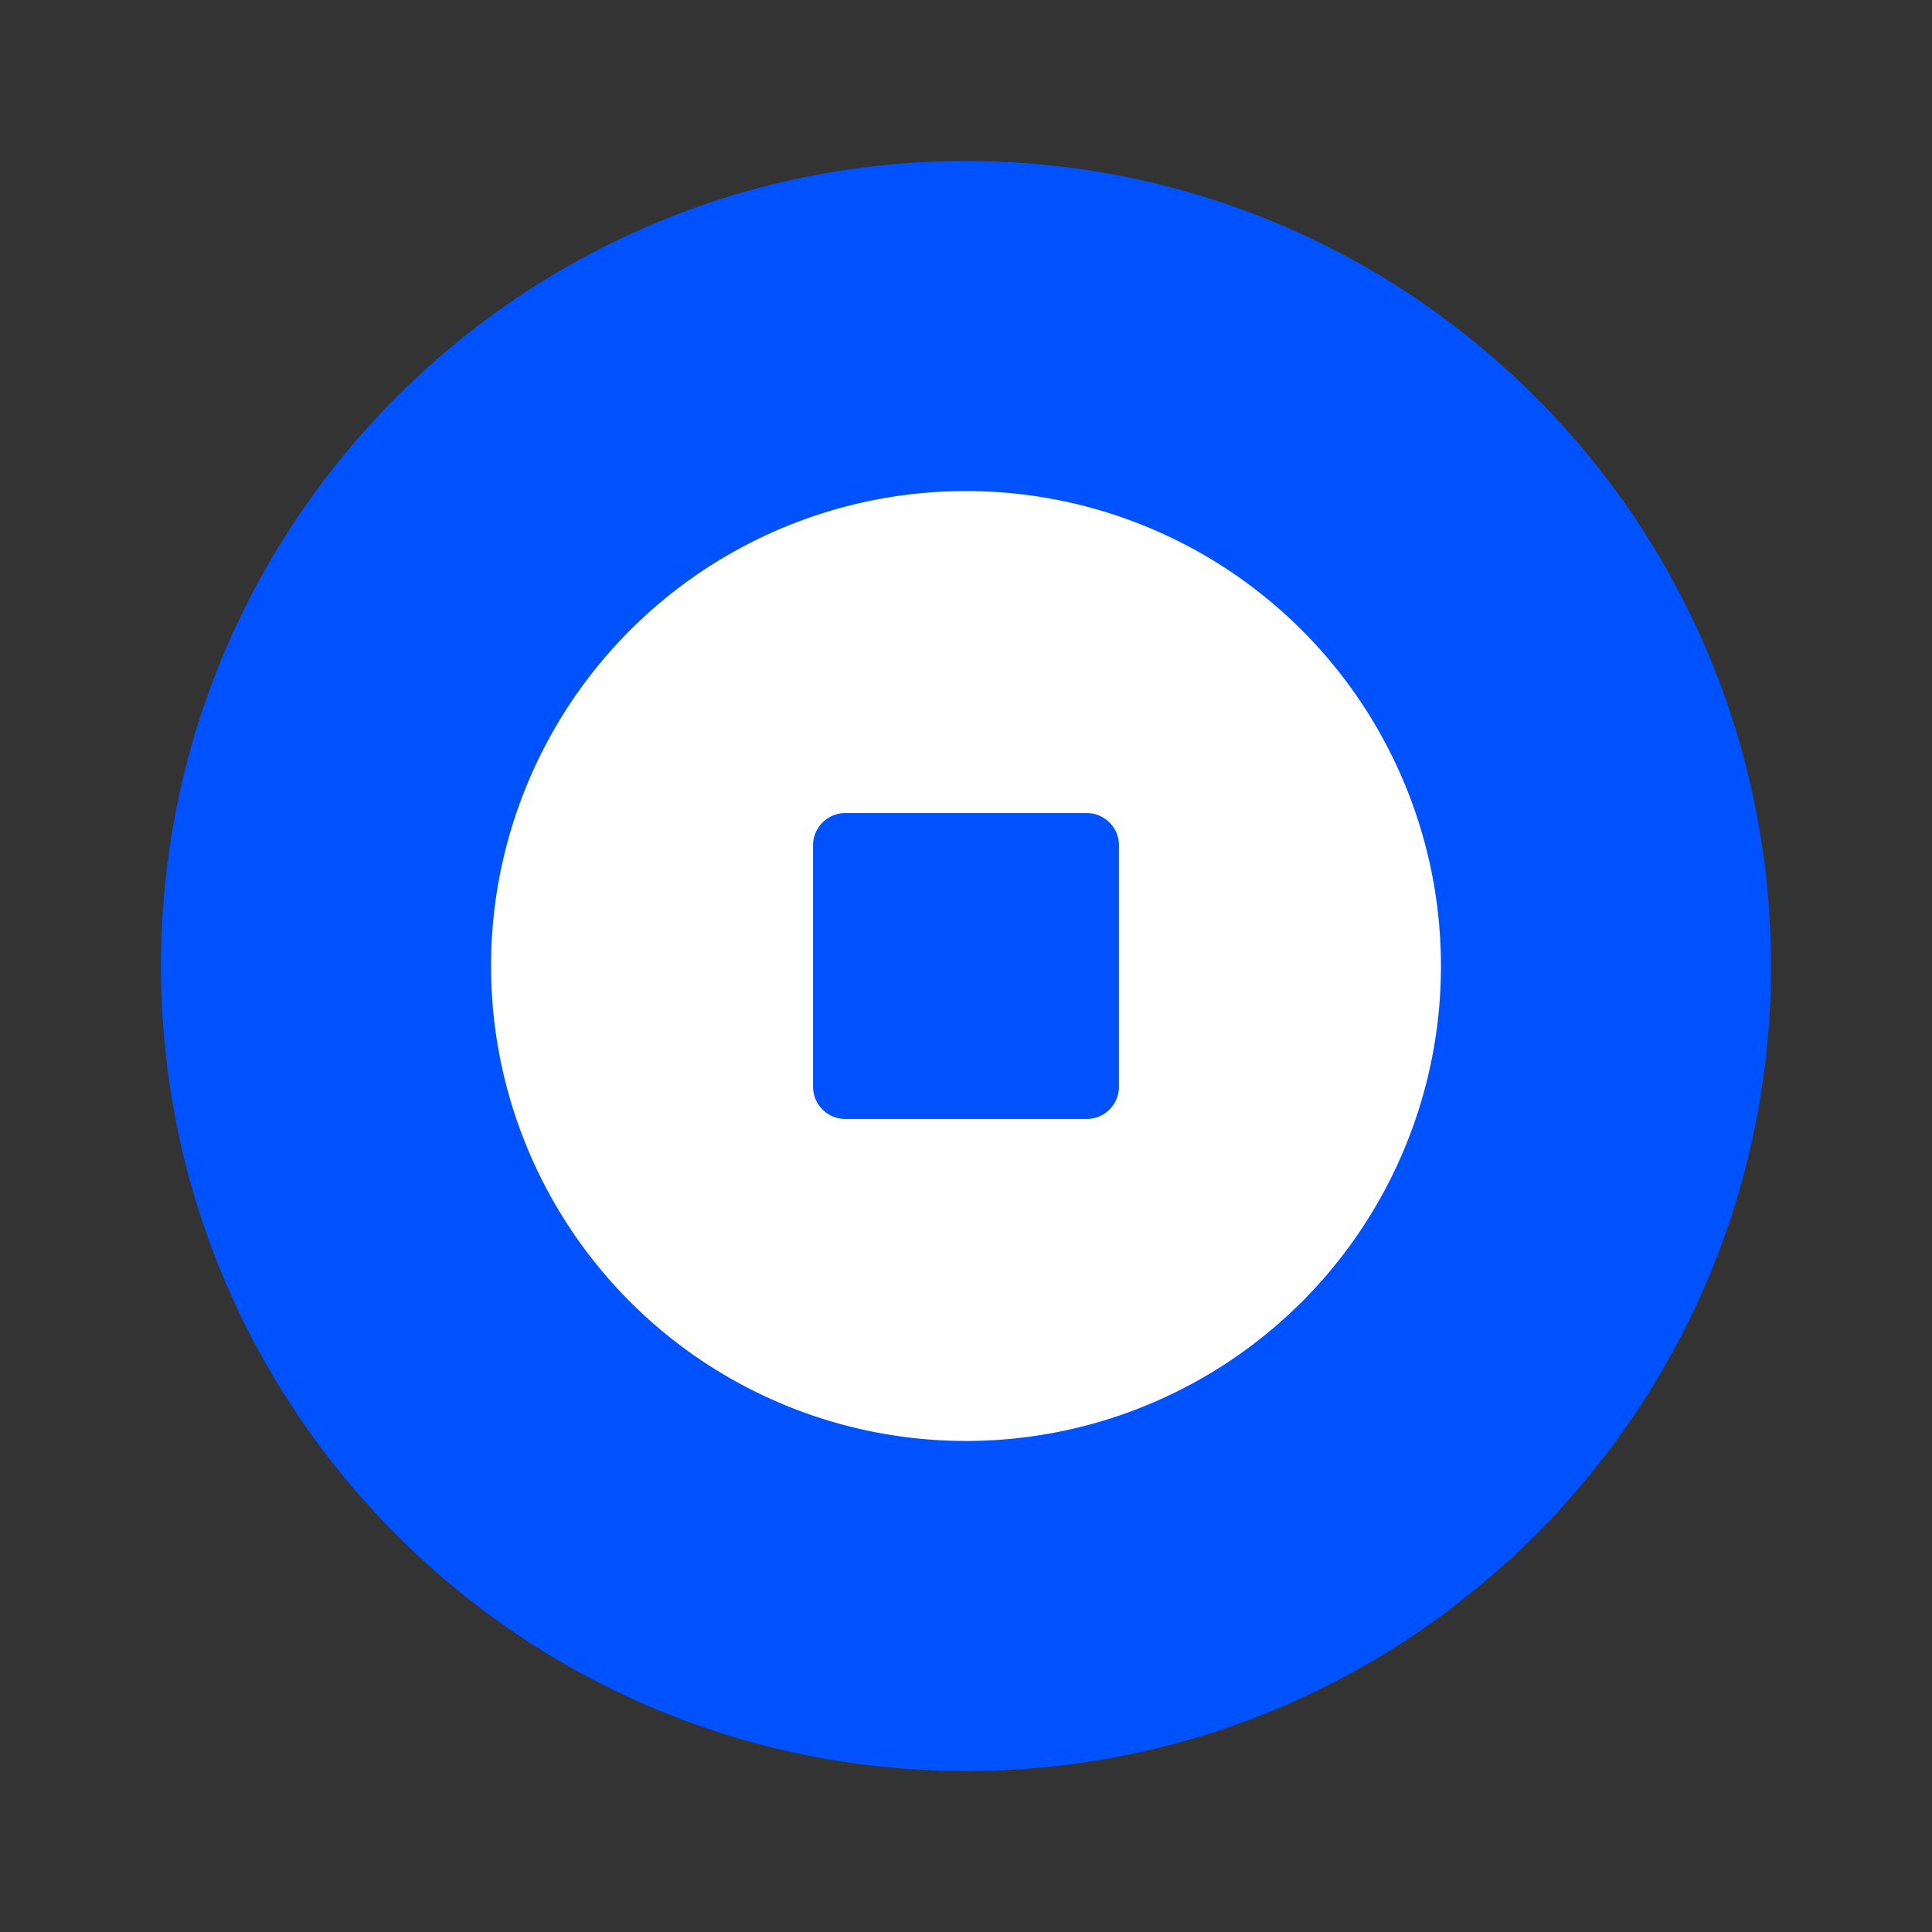 <svg viewBox="0 0 24 24" fill="none" xmlns="http://www.w3.org/2000/svg"><rect x="0" y="0" width="24" height="24" fill="#333333" stroke="none"/><path d="M22 12c0 5.523-4.477 10-10 10S2 17.523 2 12 6.477 2 12 2s10 4.477 10 10Z" fill="#0052FF"/><path d="M17.9 12a5.9 5.9 0 1 1-11.8 0 5.9 5.9 0 0 1 11.8 0Z" fill="#fff"/><path d="M10.1 10.5c0-.22.18-.4.4-.4h3c.22 0 .4.18.4.4v3a.4.4 0 0 1-.4.4h-3a.4.4 0 0 1-.4-.4v-3Z" fill="#0052FF"/></svg>